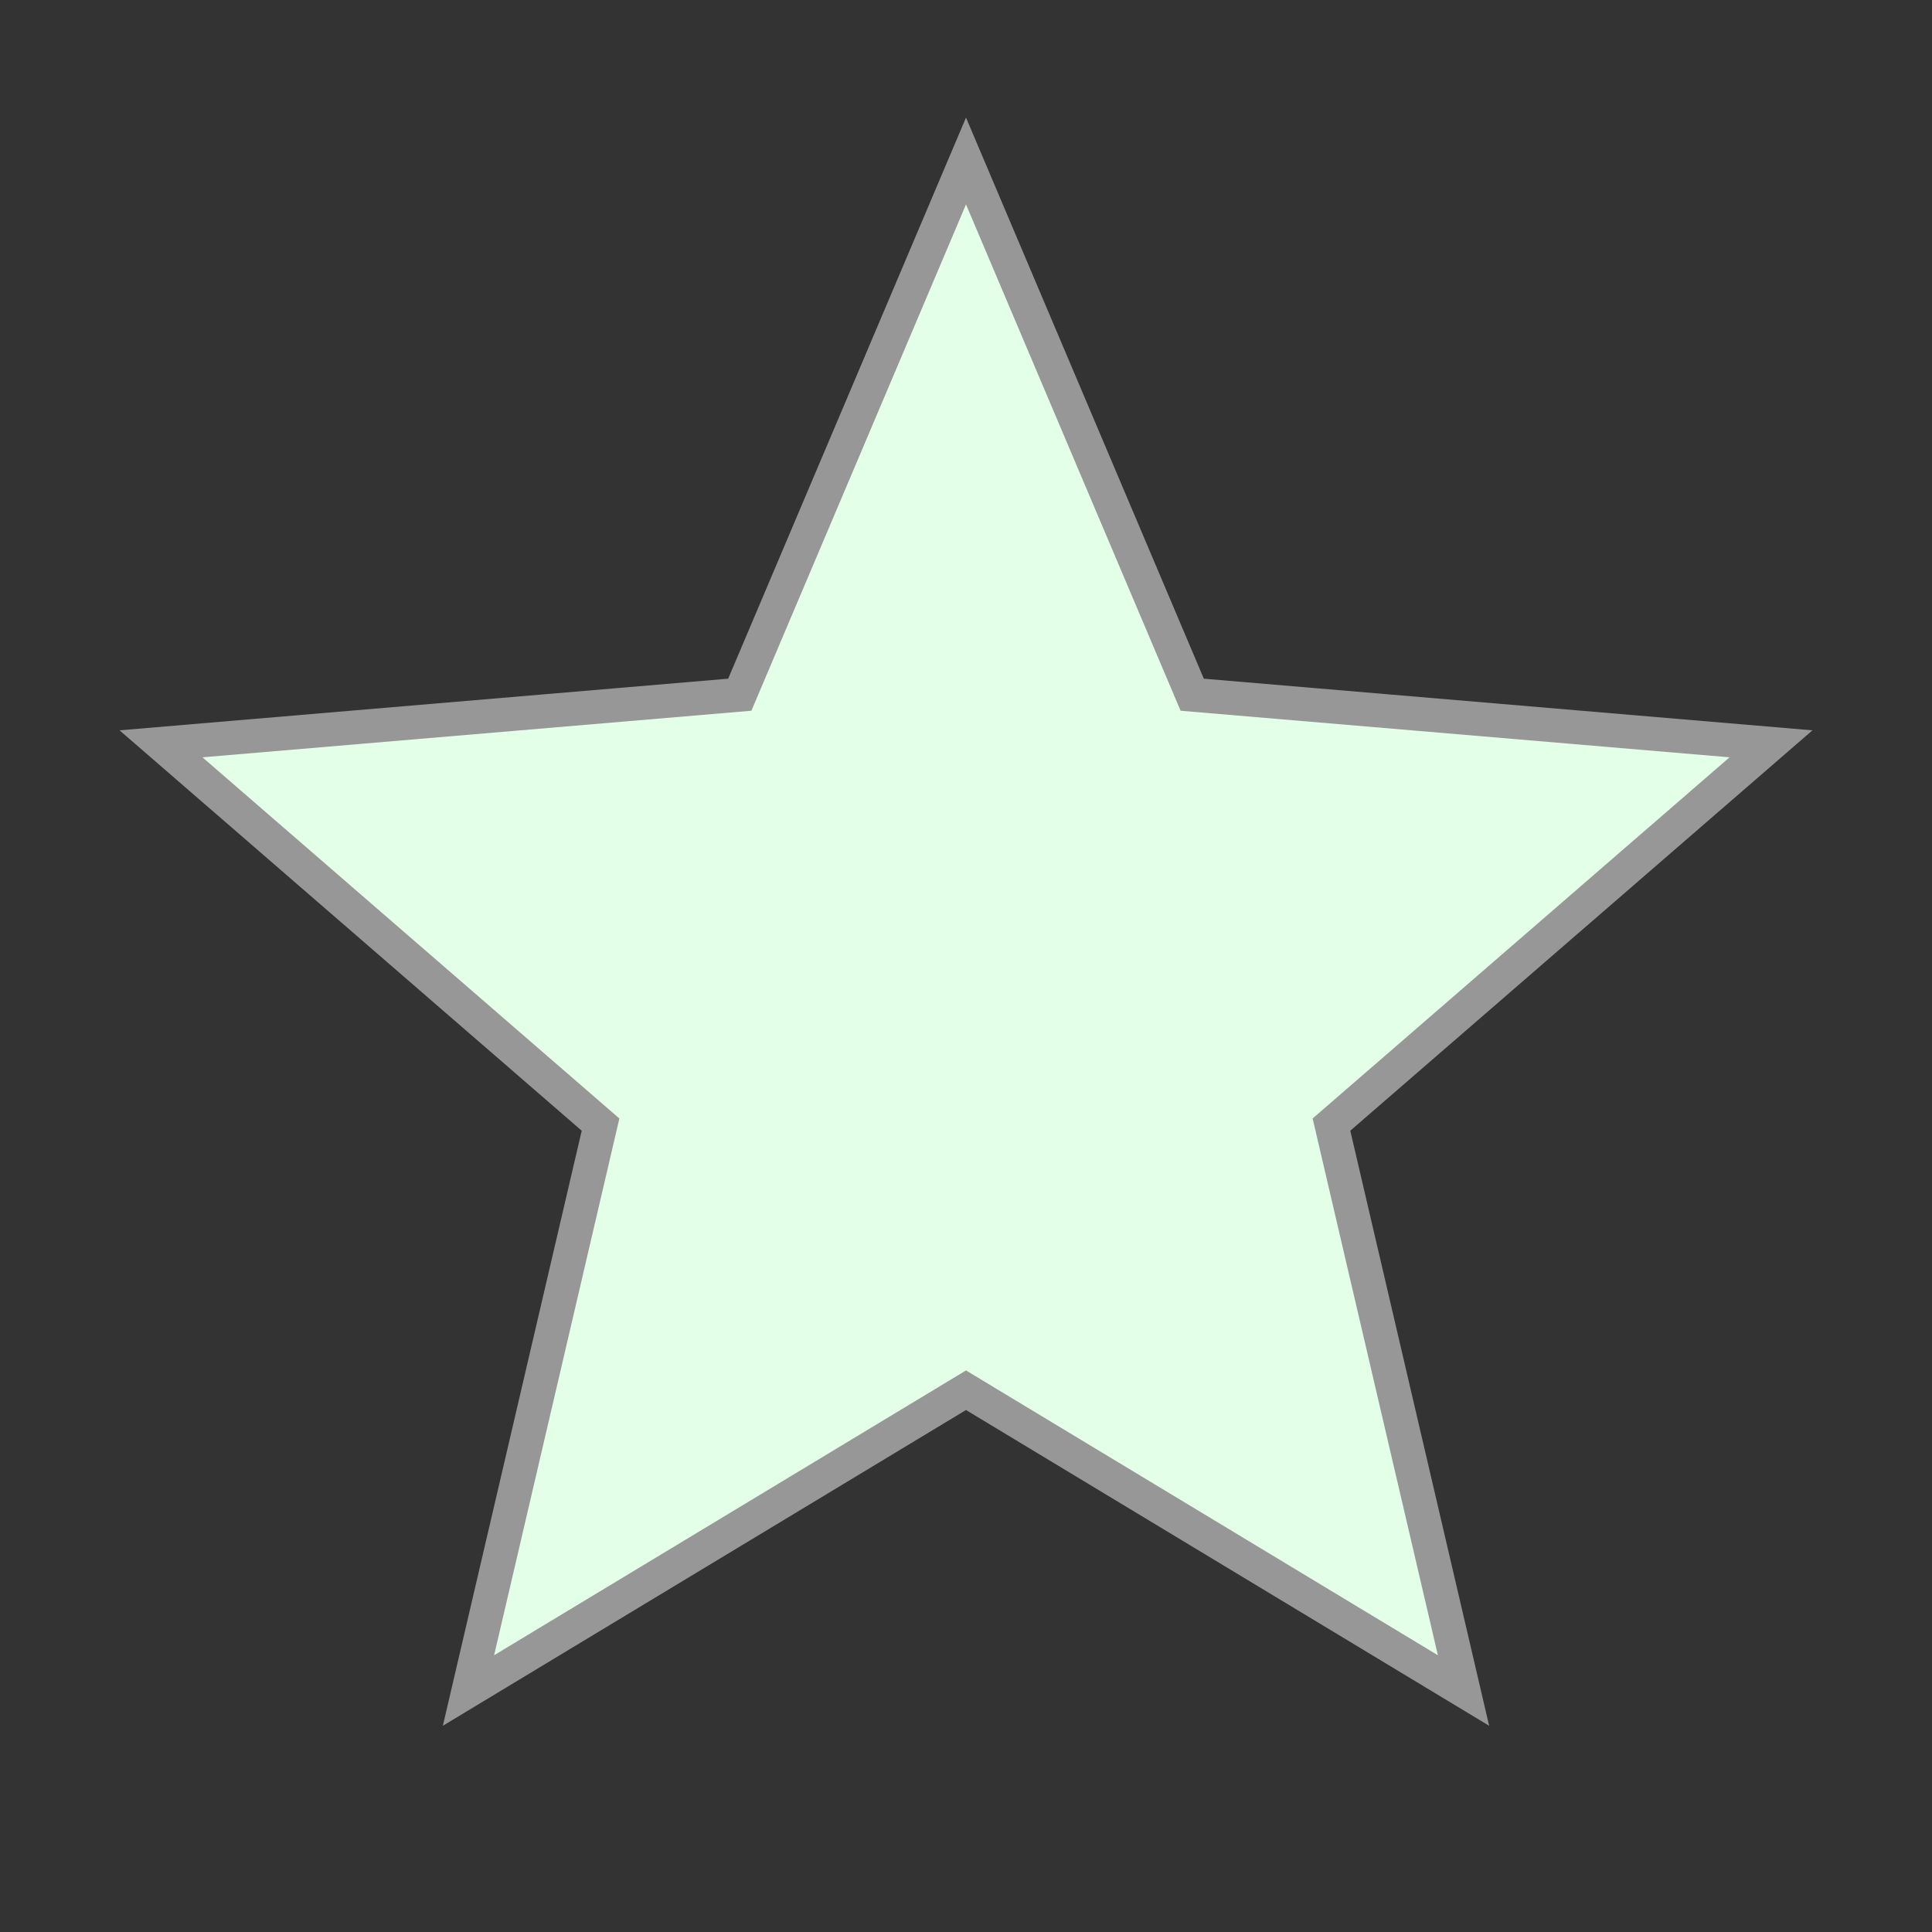 <?xml version="1.0" encoding="UTF-8"?>
<svg width="57px" height="57px" viewBox="0 0 57 57" version="1.1" xmlns="http://www.w3.org/2000/svg" xmlns:xlink="http://www.w3.org/1999/xlink">
    <rect x="0" y="0" width="57" height="57" fill="#333333" stroke="none"/>
    <!-- Generator: Sketch 53.1 (72631) - https://sketchapp.com -->
    <title>star 1</title>
    <desc>Created with Sketch.</desc>
    <defs>
        <polygon id="path-1" points="28.5 41.016 43.178 49.875 39.282 33.179 52.25 21.945 35.174 20.496 28.5 4.75 21.826 20.496 4.75 21.945 17.718 33.179 13.822 49.875"></polygon>
    </defs>
    <g id="star-1" stroke="none" stroke-width="1" fill="none" fill-rule="evenodd">
        <g id="ic-star-24px">
            <polygon id="Path" points="0 0 57 0 57 57 0 57"></polygon>
            <g id="Path">
                <use fill="#FFFFFF" xlink:href="#path-1"></use>
                <use stroke="#979797" stroke-width="1" fill="#E4FFE8" xlink:href="#path-1"></use>
            </g>
        </g>
    </g>
</svg>